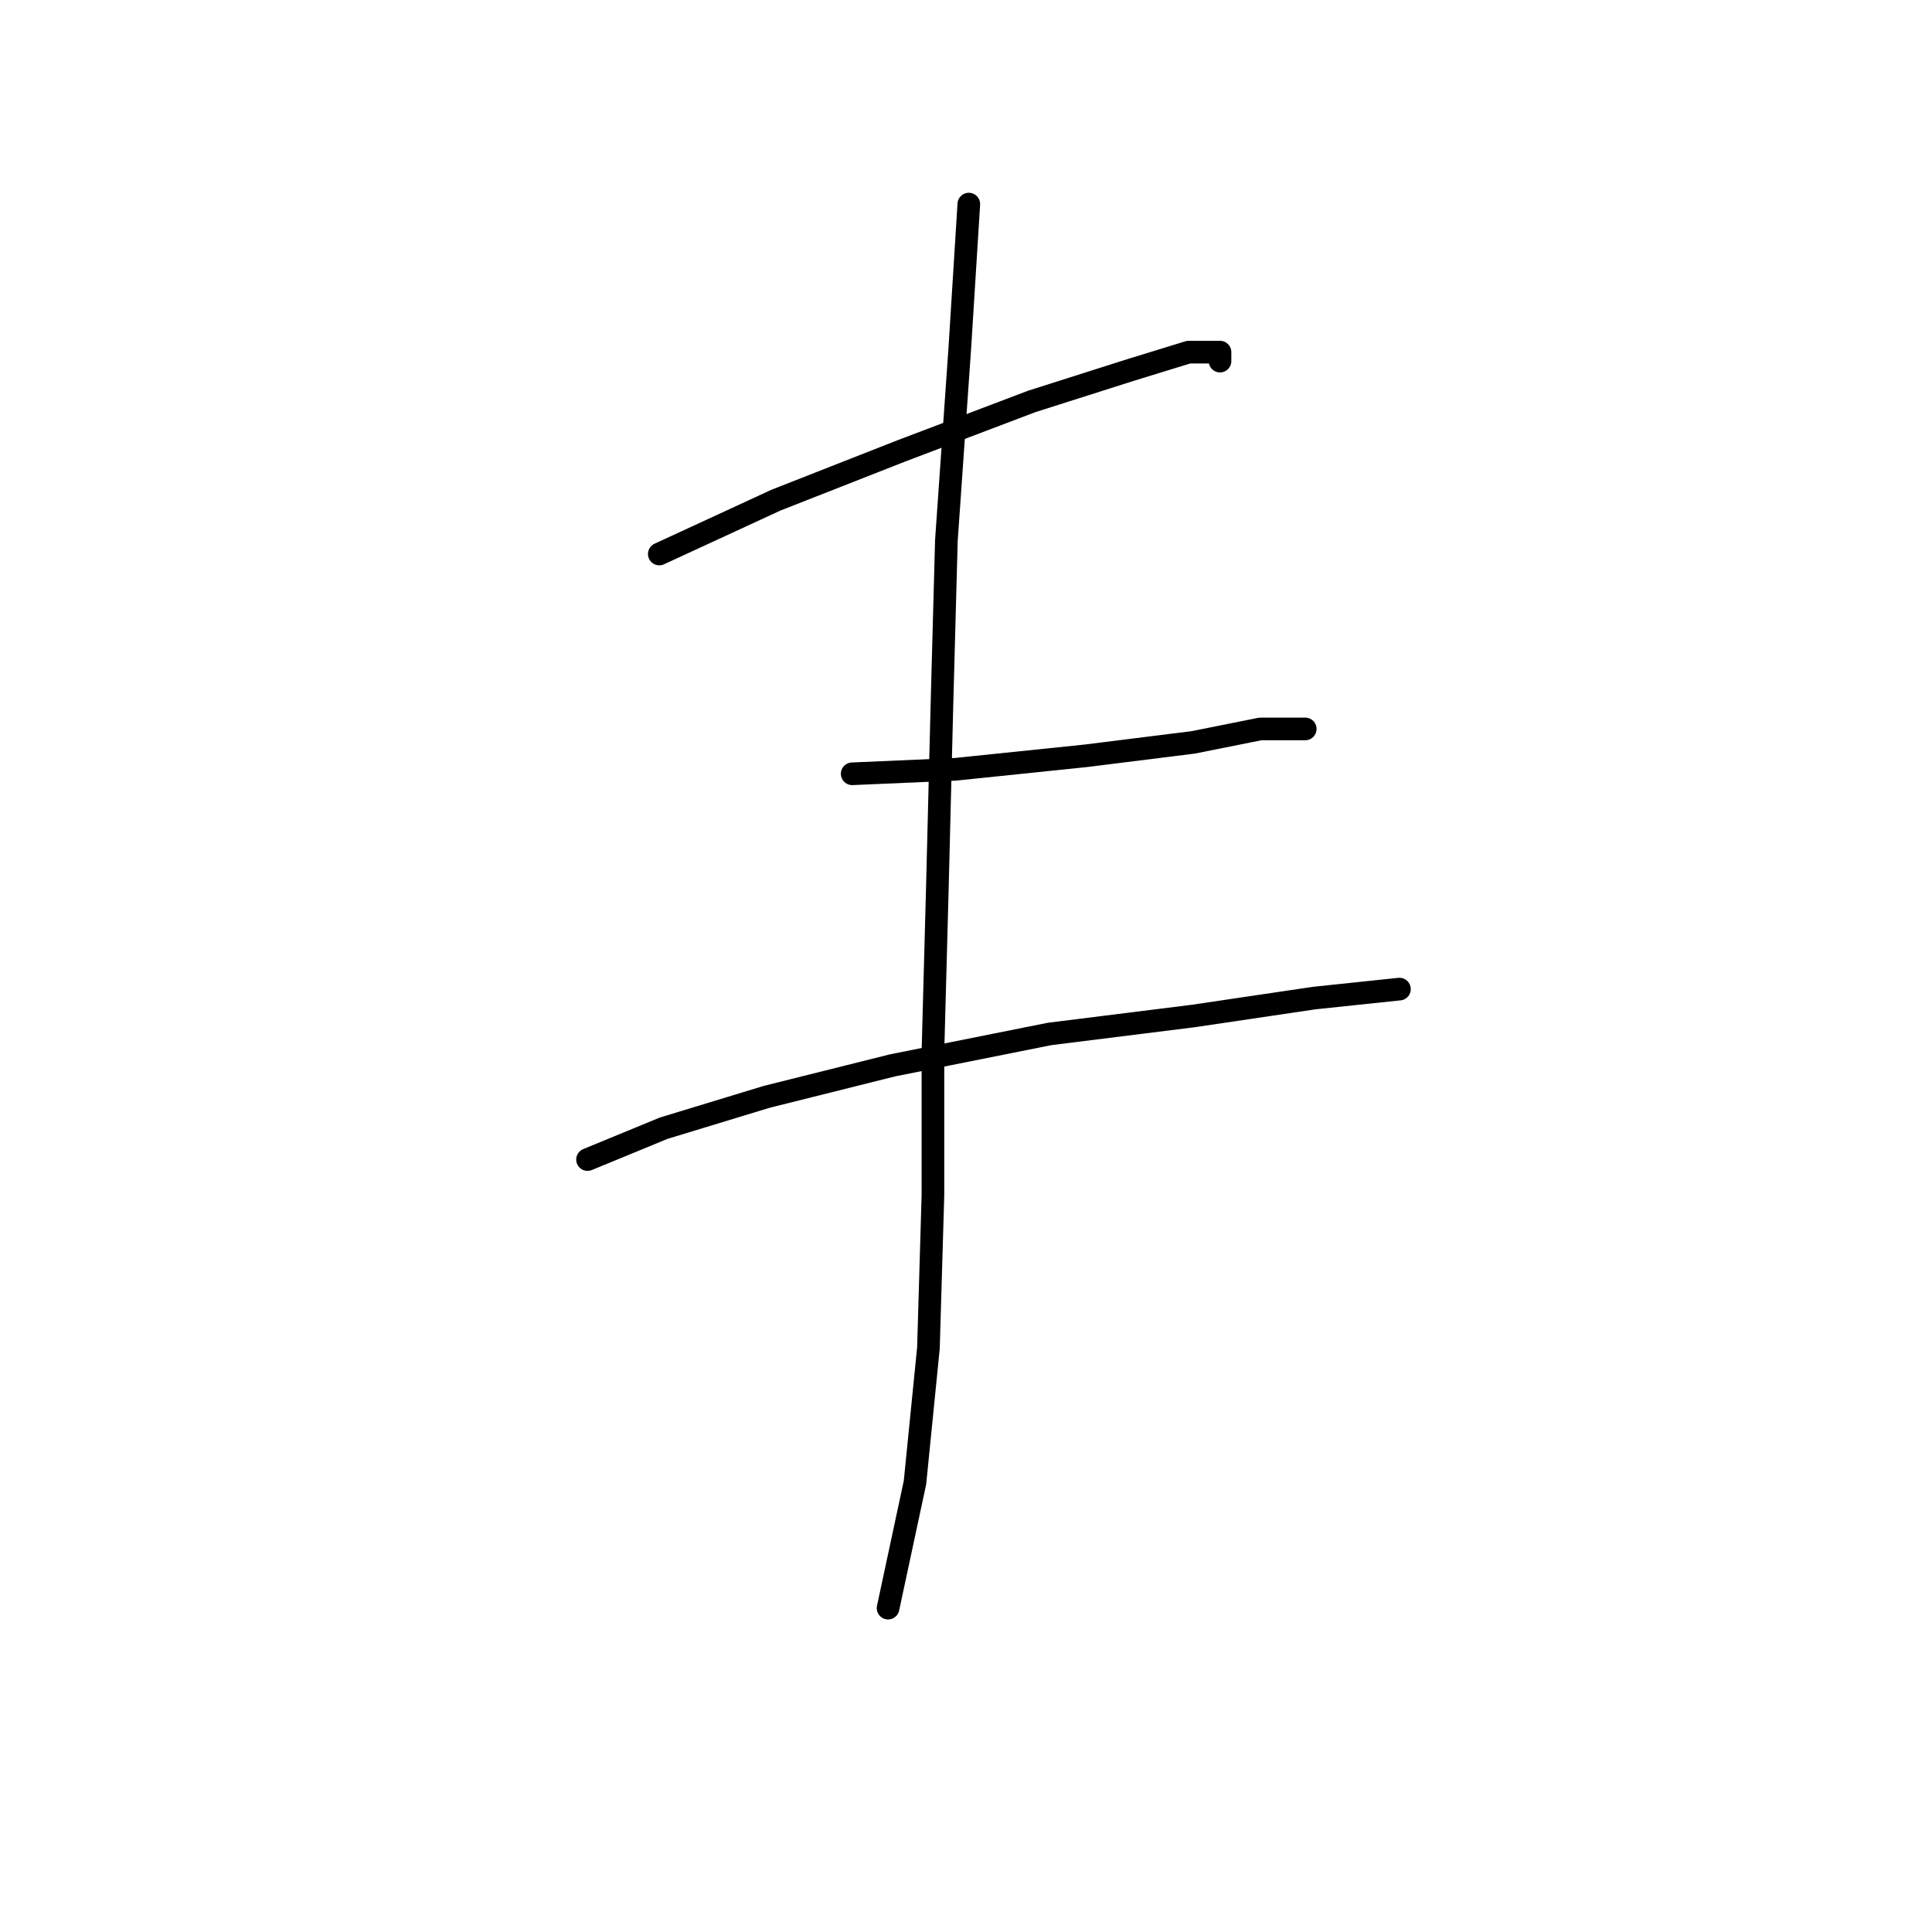 <?xml version="1.0" standalone="no"?>
    <svg width="256" height="256" xmlns="http://www.w3.org/2000/svg" version="1.1">
    <polyline stroke="black" stroke-width="3" stroke-linecap="round" fill="transparent" stroke-linejoin="round" points="87.36 73.407 102.814 66.274 119.457 59.736 136.694 53.198 149.77 49.037 157.497 46.659 161.658 46.659 161.658 47.848 161.658 47.848 " />
        <polyline stroke="black" stroke-width="3" stroke-linecap="round" fill="transparent" stroke-linejoin="round" points="112.919 102.531 126.59 101.937 143.827 100.154 158.092 98.371 167.008 96.587 172.951 96.587 172.951 96.587 " />
        <polyline stroke="black" stroke-width="3" stroke-linecap="round" fill="transparent" stroke-linejoin="round" points="77.85 153.648 87.955 149.487 101.626 145.327 118.268 141.166 139.072 137.005 158.092 134.628 174.14 132.25 185.433 131.061 185.433 131.061 " />
        <polyline stroke="black" stroke-width="3" stroke-linecap="round" fill="transparent" stroke-linejoin="round" points="128.373 27.045 127.184 46.065 125.401 71.623 124.806 93.615 124.212 117.391 123.618 139.383 123.618 158.403 123.023 178.612 121.24 196.443 117.674 213.086 117.674 213.086 " />
        </svg>